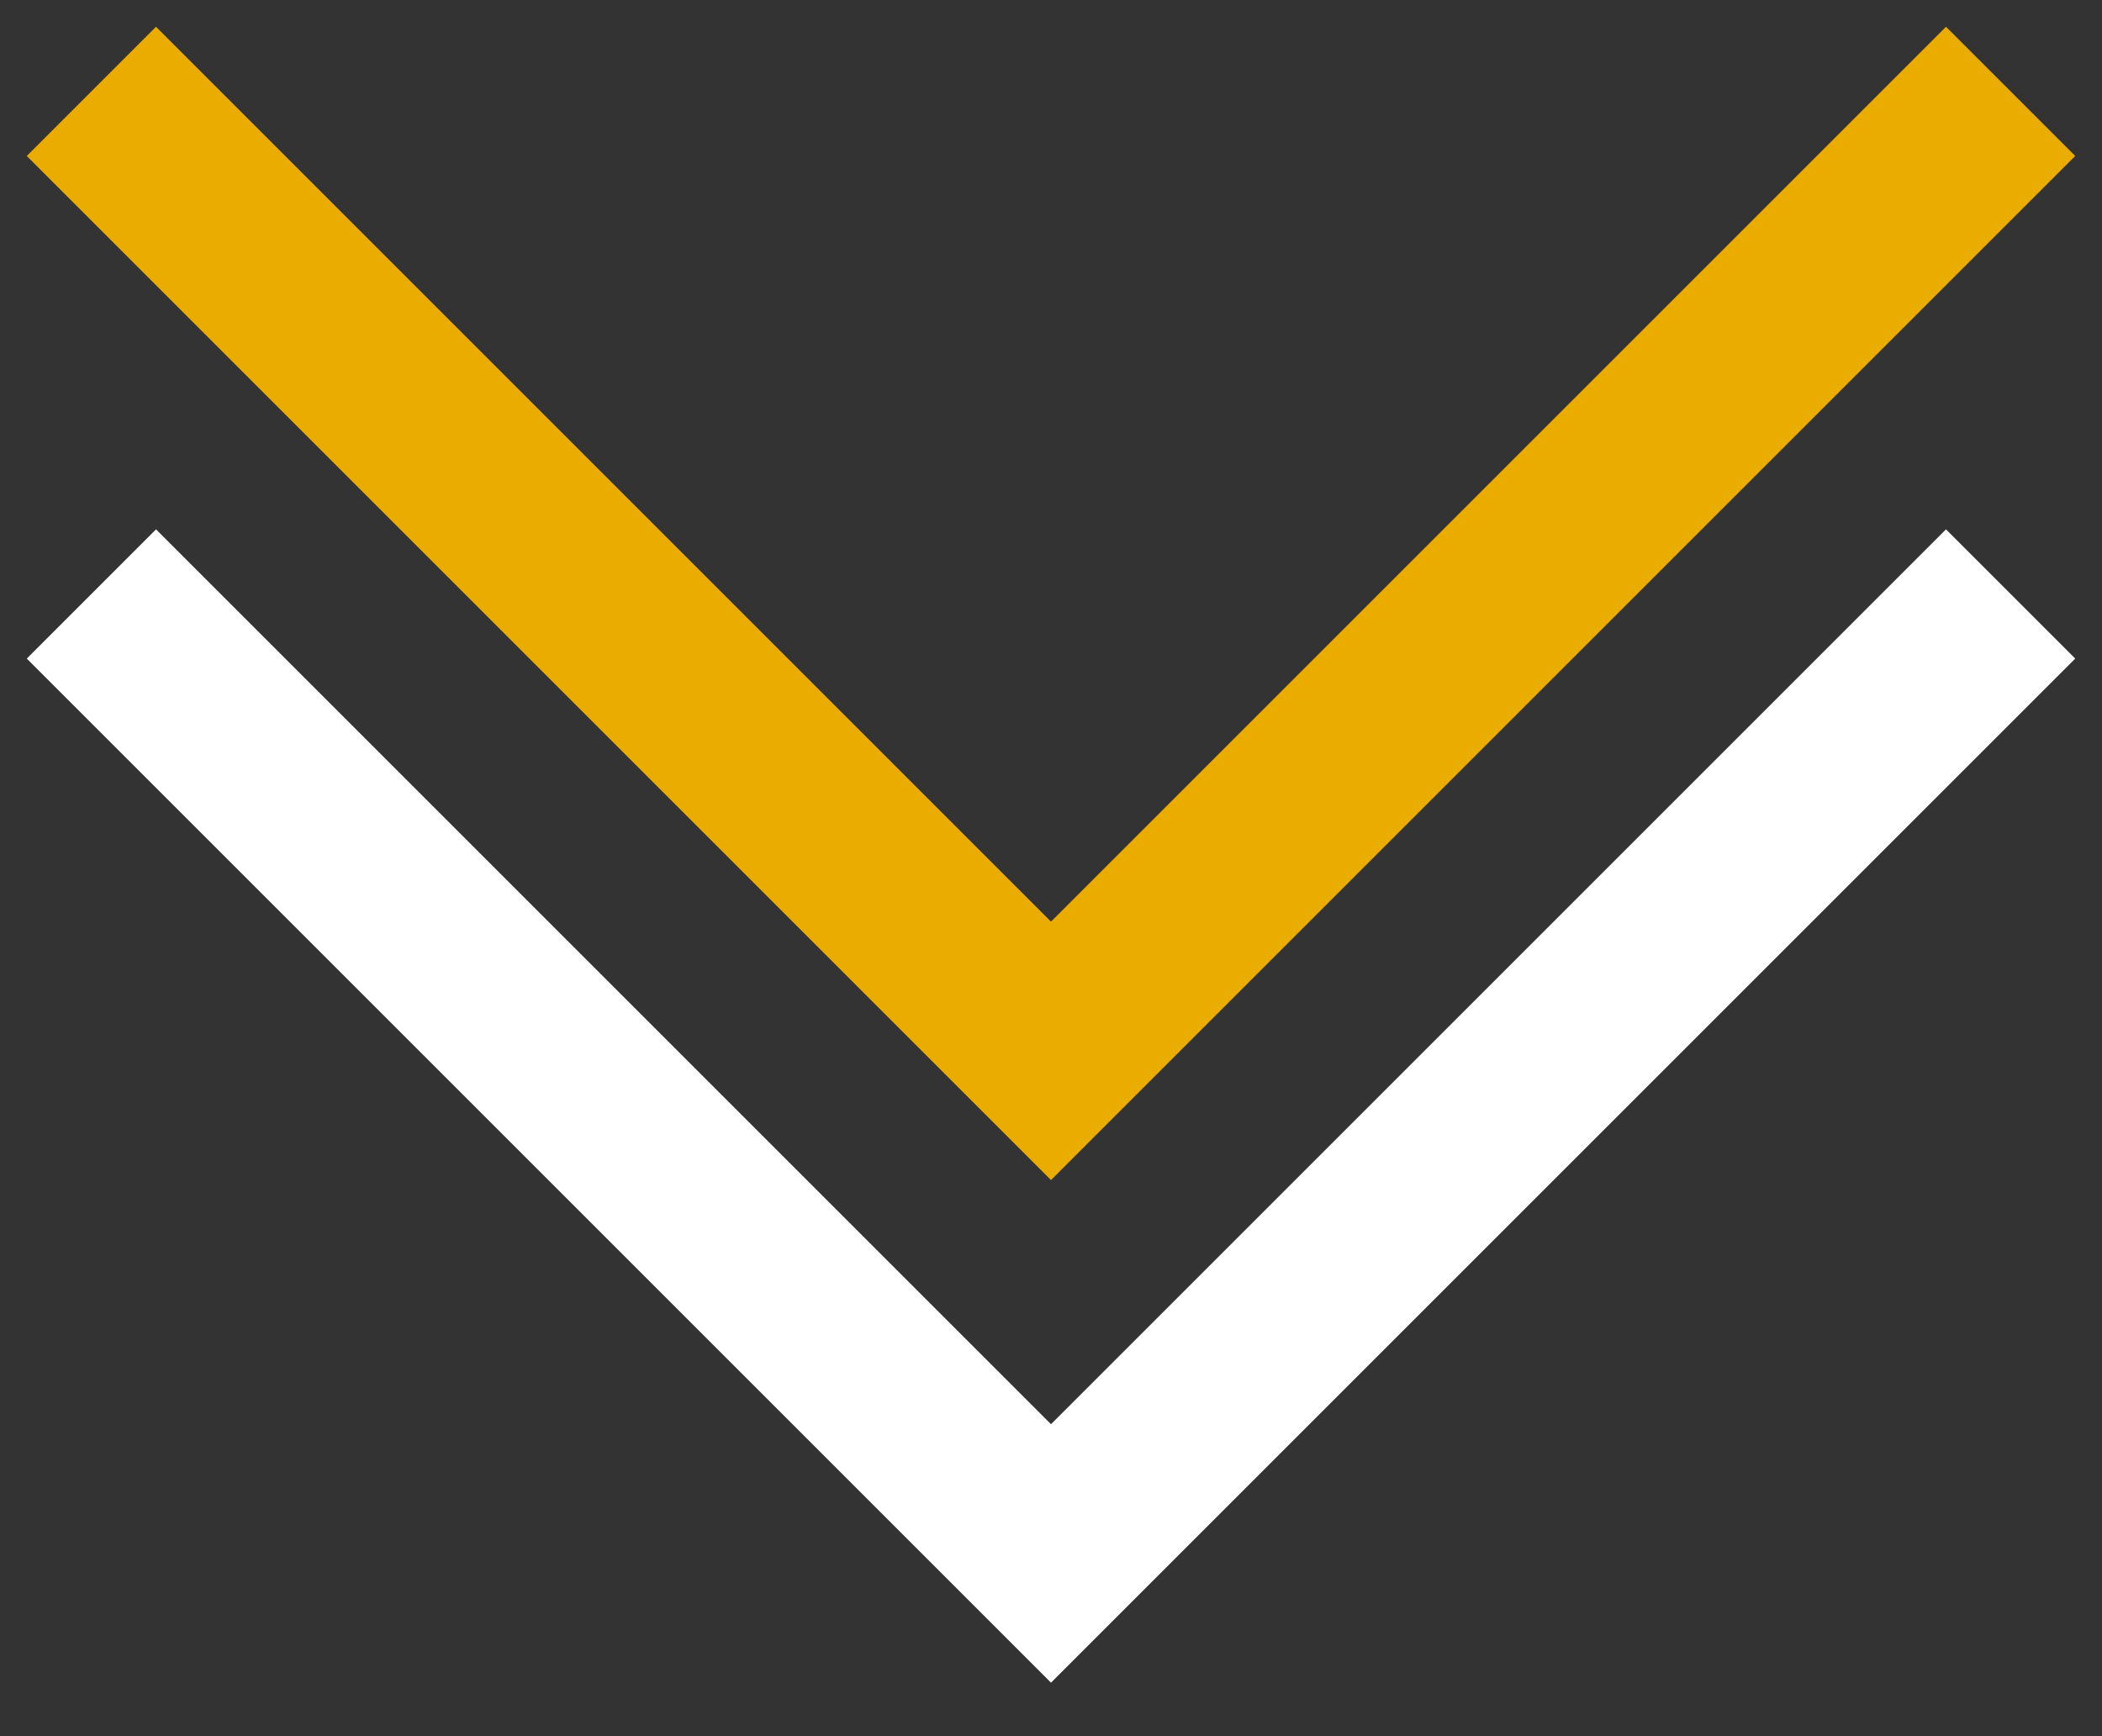 <svg width="23" height="19" viewBox="0 0 23 19" fill="none" xmlns="http://www.w3.org/2000/svg">
<rect x="0" y="0" width="23" height="19" fill="#333333" stroke="none"/>
<path d="M1 6.5L11.5 17L22 6.5" stroke="white" stroke-width="2"/>
<path d="M1 1L11.5 11.5L22 1" stroke="#EBAC00" stroke-width="2"/>
</svg>
